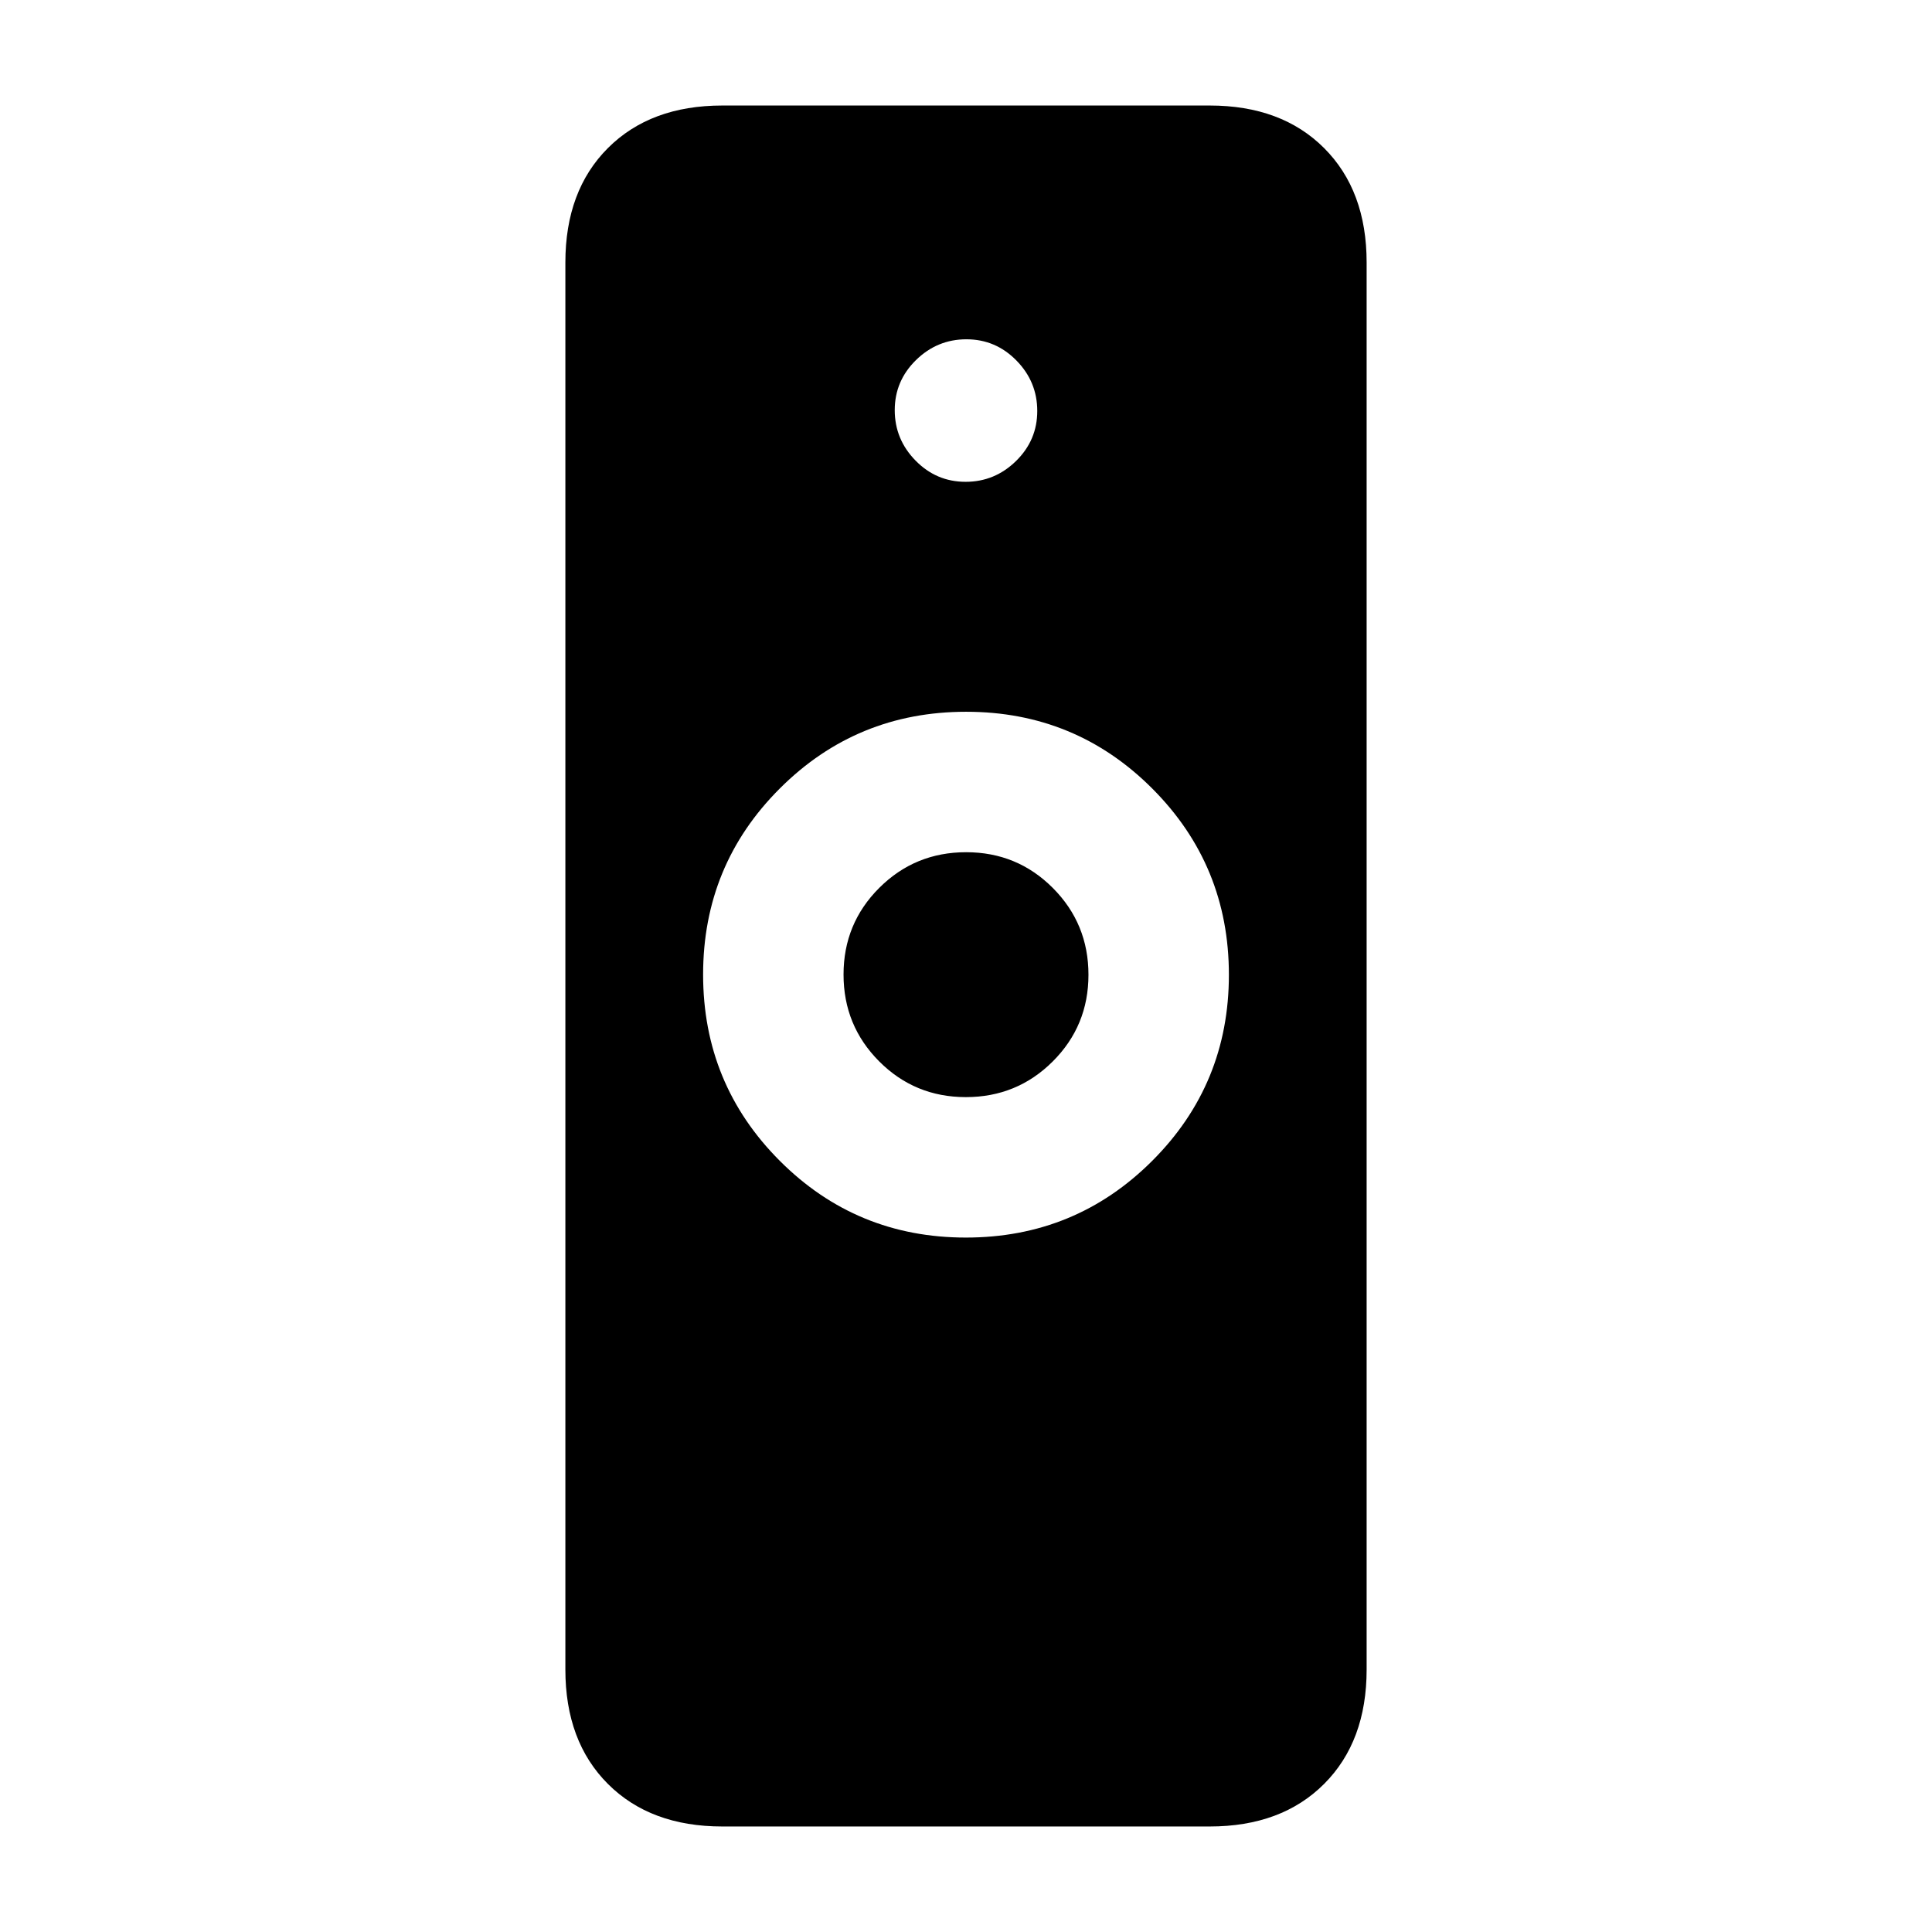 <svg xmlns="http://www.w3.org/2000/svg" height="20" viewBox="0 -960 960 960" width="20"><path d="M479.94-345.06q54.41 0 92.55-38.09 38.14-38.08 38.14-92.49 0-54.4-38.08-92.54-38.09-38.15-92.49-38.15-54.41 0-92.55 38.09-38.14 38.08-38.14 92.49 0 54.4 38.08 92.54 38.09 38.15 92.49 38.15ZM358.93-52.43q-35.72 0-56.86-21.14t-21.14-56.86v-699.14q0-35.72 21.14-56.86t56.86-21.14h242.14q35.72 0 56.86 21.14t21.14 56.86v699.14q0 35.72-21.14 56.86t-56.86 21.14H358.93Zm121.01-362.42q-25.37 0-43.08-17.76-17.71-17.77-17.71-43.14 0-25.38 17.77-43.09 17.76-17.7 43.14-17.7 25.37 0 43.08 17.76 17.71 17.76 17.71 43.14t-17.77 43.09q-17.76 17.7-43.14 17.7Zm-.15-305.74q14.52 0 25.07-10.34t10.55-24.86q0-14.52-10.34-25.07t-24.86-10.55q-14.52 0-25.07 10.34t-10.55 24.86q0 14.52 10.34 25.07t24.86 10.55Z"/></svg>